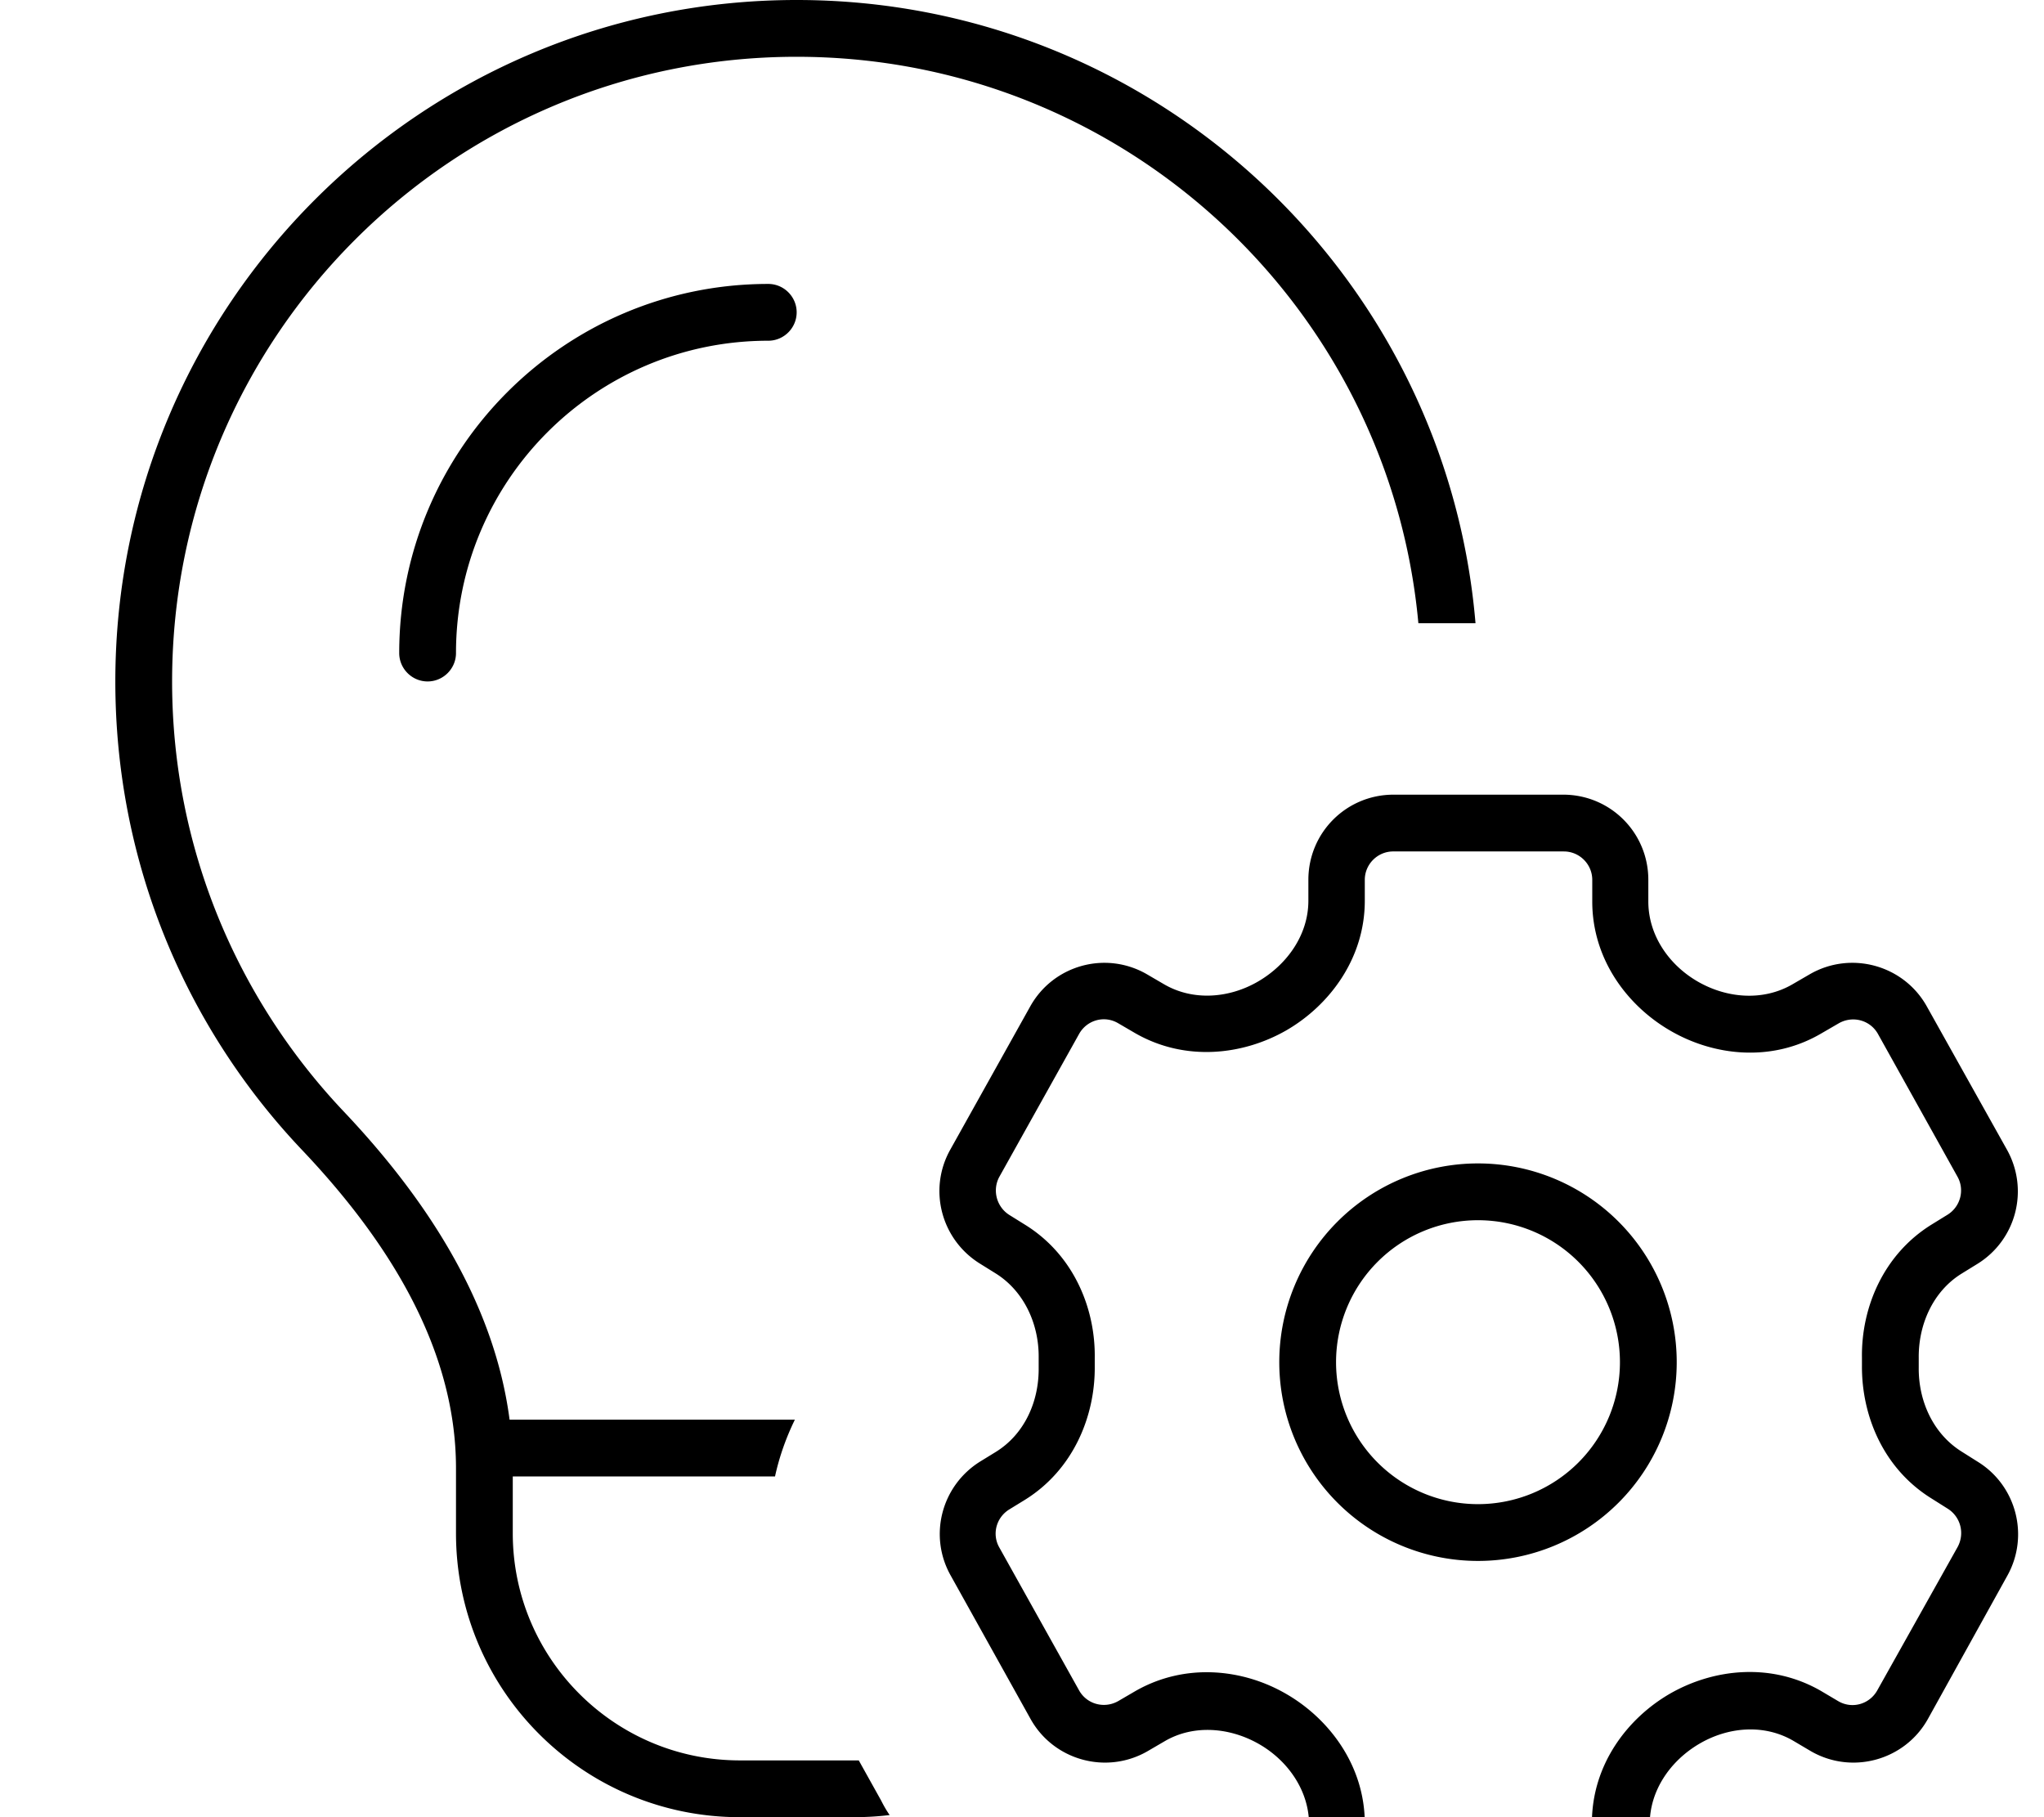<svg fill="currentColor" xmlns="http://www.w3.org/2000/svg" viewBox="0 0 576 512"><!--! Font Awesome Pro 7.0.1 by @fontawesome - https://fontawesome.com License - https://fontawesome.com/license (Commercial License) Copyright 2025 Fonticons, Inc. --><path fill="currentColor" d="M224.5 16c91.7 0 167 70.1 175.2 159.6l16.1 0c-8.3-98.4-90.8-175.6-191.3-175.6-106 0-192 86-192 192 0 51.2 20 97.7 52.7 132.1 23.6 24.9 43.3 55.3 43.3 89.6l0 18.3c0 44.2 35.8 80 80 80l32 0c3.5 0 6.9-.2 10.2-.6-.9-1.3-1.7-2.7-2.4-4.1L242 496c-.5 0-1 0-1.5 0l-32 0c-35.3 0-64-28.7-64-64l0-16 73.9 0c1.2-5.5 3.1-10.9 5.6-16l-80.4 0c-4.5-34.5-25.1-64-46.8-86.9-29.9-31.6-48.3-74.2-48.3-121.1 0-97.2 78.8-176 176-176zm-96 168c0-48.6 39.4-88 88-88 4.4 0 8-3.6 8-8s-3.6-8-8-8c-57.4 0-104 46.6-104 104 0 4.4 3.6 8 8 8s8-3.6 8-8zm312.2 55.9c4.4 0 8 3.6 8 8l0 6.1c0 16.3 9.9 29.4 22 36.4 12.2 7.1 28.5 9 42.5 .8l5-2.9c3.9-2.2 8.8-.9 11 3l22.4 40.2c2.1 3.7 .9 8.4-2.7 10.7l-4.7 2.9c-13.6 8.5-19.7 23.5-19.5 37.4l0 1.2 0 1.1c-.1 13.9 5.9 28.9 19.6 37.4l4.6 2.9c3.6 2.3 4.8 6.9 2.8 10.7L529 476.3c-2.2 3.9-7.1 5.3-11 3l-4.9-2.9c-14.1-8.1-30.3-6.2-42.5 .8-12.1 7-22 20.1-22 36.4l0 6.1c0 4.4-3.6 8-8 8l-48 0c-4.4 0-8-3.6-8-8l0-5.9c0-16.3-10-29.5-22.1-36.5-12.2-7.1-28.5-8.9-42.6-.8l-4.8 2.8c-3.9 2.2-8.8 .9-11-3L281.6 436c-2.1-3.7-.9-8.4 2.8-10.7l4.4-2.7c13.7-8.5 19.8-23.6 19.7-37.5l0-1.2 0-1.3c.2-13.9-5.9-29-19.6-37.5l-4.5-2.8c-3.6-2.3-4.8-7-2.8-10.7l22.5-40.3c2.2-3.9 7.1-5.3 11-3l4.8 2.8c14.1 8.1 30.4 6.2 42.6-.8 12.1-7 22.1-20.2 22.1-36.5l0-5.9c0-4.4 3.6-8 8-8l48 0zm-48-16c-13.3 0-24 10.7-24 24l0 5.9c0 9.5-5.9 17.9-14.1 22.7s-18.4 5.6-26.6 .8l-4.8-2.8c-11.6-6.7-26.4-2.6-32.9 9.1l-22.5 40.3c-6.3 11.2-2.6 25.3 8.3 32.1l4.5 2.8c8 5 12.2 14.3 12.1 23.7l0 1.5 0 1.4c.1 9.5-4 18.7-12.1 23.7l-4.4 2.7c-10.9 6.8-14.6 20.9-8.3 32.1l22.5 40.4c6.5 11.7 21.4 15.8 33 9.1l4.8-2.8c8.2-4.8 18.4-3.9 26.6 .8s14.1 13.2 14.1 22.7l0 5.9c0 13.3 10.7 24 24 24l48 0c13.3 0 24-10.7 24-24l0-6.1c0-9.4 5.8-17.8 14-22.6 8.2-4.8 18.3-5.6 26.5-.8l4.9 2.9c11.6 6.7 26.5 2.6 33-9.1l22.4-40.4c6.2-11.2 2.5-25.3-8.3-32l-4.6-2.9c-8-5-12.2-14.2-12.1-23.7l0-1.3 0-1.4c-.1-9.4 4-18.7 12-23.7l4.7-2.9c10.8-6.8 14.4-20.8 8.2-32L543 283.6c-6.5-11.7-21.4-15.8-33-9.1l-5 2.9c-8.2 4.7-18.3 3.9-26.5-.8-8.2-4.7-14-13.1-14-22.6l0-6.1c0-13.3-10.7-24-24-24l-48 0zm79.8 159.9a56 56 0 1 0 -112 0 56 56 0 1 0 112 0zm-56-40a40 40 0 1 1 0 80 40 40 0 1 1 0-80z"/></svg>